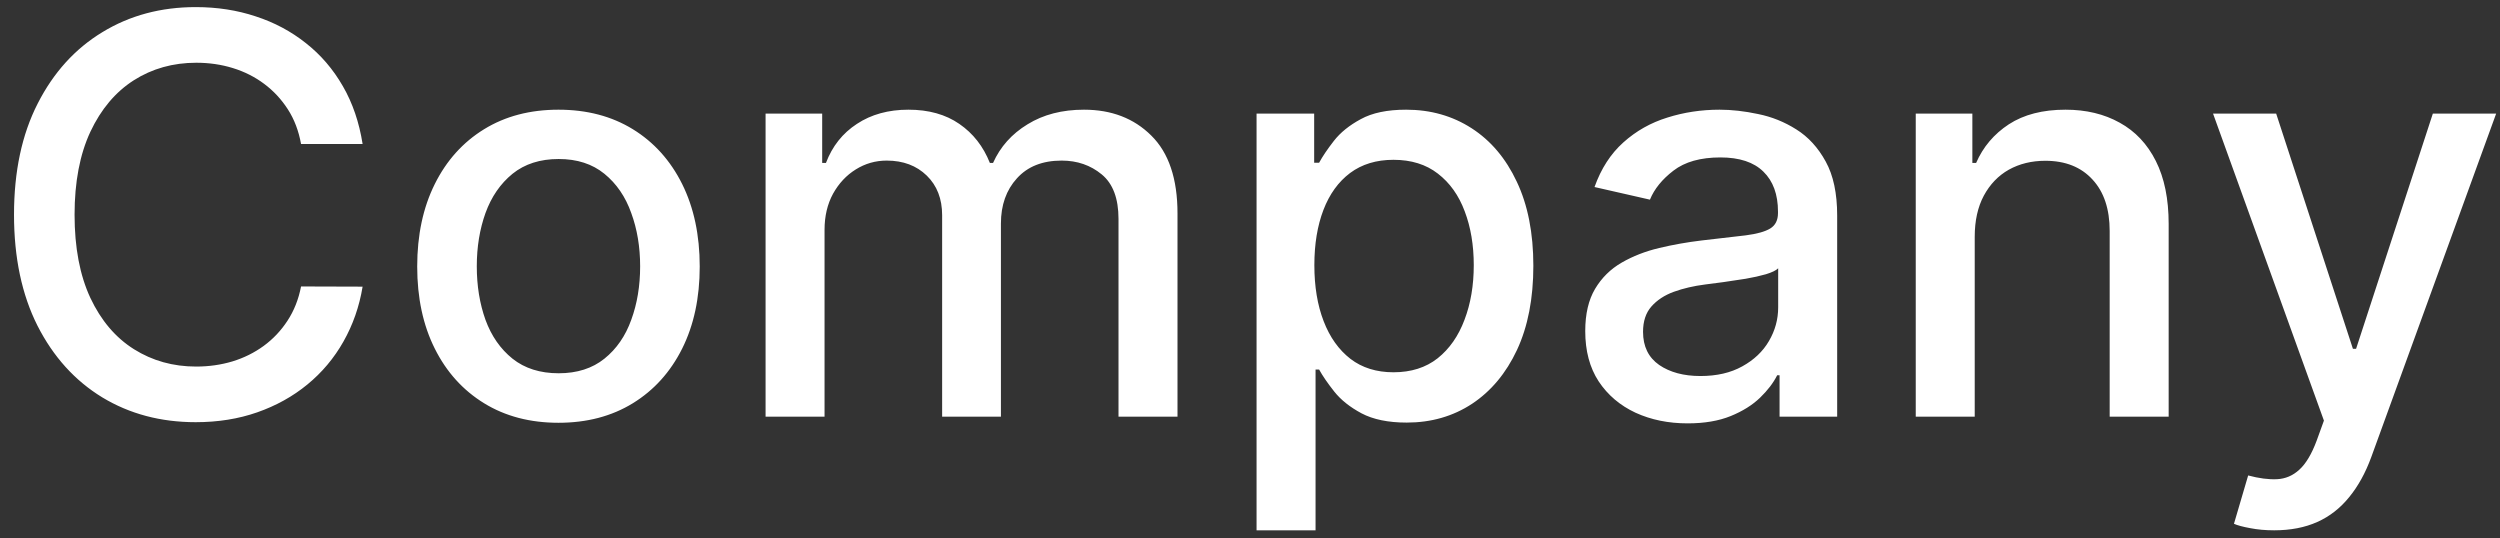 <svg width="144" height="31" viewBox="0 0 144 31" fill="none" xmlns="http://www.w3.org/2000/svg">
<rect x="0" y="0" width="144" height="31" fill="#333333" stroke="none"/>
<path d="M20.886 8.295H17.341C17.204 7.538 16.951 6.871 16.579 6.295C16.208 5.72 15.754 5.231 15.216 4.83C14.678 4.428 14.076 4.125 13.409 3.92C12.75 3.716 12.049 3.614 11.307 3.614C9.966 3.614 8.765 3.951 7.705 4.625C6.652 5.299 5.818 6.288 5.205 7.591C4.598 8.894 4.295 10.485 4.295 12.364C4.295 14.258 4.598 15.856 5.205 17.159C5.818 18.462 6.655 19.447 7.716 20.114C8.777 20.78 9.97 21.114 11.296 21.114C12.03 21.114 12.727 21.015 13.386 20.818C14.053 20.614 14.655 20.314 15.193 19.921C15.731 19.526 16.186 19.046 16.557 18.477C16.936 17.901 17.197 17.242 17.341 16.5L20.886 16.511C20.697 17.655 20.329 18.708 19.784 19.671C19.246 20.625 18.553 21.451 17.704 22.148C16.864 22.837 15.902 23.371 14.818 23.75C13.735 24.129 12.553 24.318 11.273 24.318C9.258 24.318 7.462 23.841 5.886 22.886C4.311 21.924 3.068 20.549 2.159 18.761C1.258 16.974 0.807 14.841 0.807 12.364C0.807 9.879 1.261 7.746 2.17 5.966C3.08 4.178 4.322 2.807 5.898 1.852C7.473 0.89 9.265 0.409 11.273 0.409C12.508 0.409 13.659 0.587 14.727 0.943C15.803 1.292 16.769 1.807 17.625 2.489C18.481 3.163 19.189 3.989 19.75 4.966C20.311 5.936 20.689 7.045 20.886 8.295ZM32.168 24.352C30.531 24.352 29.103 23.977 27.884 23.227C26.664 22.477 25.717 21.428 25.043 20.079C24.368 18.731 24.031 17.155 24.031 15.352C24.031 13.542 24.368 11.958 25.043 10.602C25.717 9.246 26.664 8.193 27.884 7.443C29.103 6.693 30.531 6.318 32.168 6.318C33.804 6.318 35.232 6.693 36.452 7.443C37.671 8.193 38.618 9.246 39.293 10.602C39.967 11.958 40.304 13.542 40.304 15.352C40.304 17.155 39.967 18.731 39.293 20.079C38.618 21.428 37.671 22.477 36.452 23.227C35.232 23.977 33.804 24.352 32.168 24.352ZM32.179 21.5C33.24 21.5 34.118 21.22 34.815 20.659C35.512 20.099 36.028 19.352 36.361 18.421C36.702 17.489 36.872 16.462 36.872 15.341C36.872 14.227 36.702 13.204 36.361 12.273C36.028 11.333 35.512 10.579 34.815 10.011C34.118 9.443 33.24 9.159 32.179 9.159C31.111 9.159 30.224 9.443 29.52 10.011C28.823 10.579 28.304 11.333 27.963 12.273C27.63 13.204 27.463 14.227 27.463 15.341C27.463 16.462 27.63 17.489 27.963 18.421C28.304 19.352 28.823 20.099 29.52 20.659C30.224 21.22 31.111 21.5 32.179 21.5ZM44.097 24V6.545H47.358V9.386H47.574C47.938 8.424 48.532 7.674 49.358 7.136C50.184 6.591 51.172 6.318 52.324 6.318C53.49 6.318 54.468 6.591 55.256 7.136C56.051 7.682 56.638 8.432 57.017 9.386H57.199C57.615 8.455 58.278 7.712 59.188 7.159C60.097 6.598 61.18 6.318 62.438 6.318C64.021 6.318 65.312 6.814 66.312 7.807C67.32 8.799 67.824 10.296 67.824 12.296V24H64.426V12.614C64.426 11.432 64.104 10.576 63.46 10.046C62.816 9.515 62.047 9.25 61.153 9.25C60.047 9.25 59.188 9.591 58.574 10.273C57.96 10.947 57.653 11.814 57.653 12.875V24H54.267V12.398C54.267 11.451 53.972 10.689 53.381 10.114C52.79 9.538 52.021 9.25 51.074 9.25C50.43 9.25 49.835 9.42 49.29 9.761C48.752 10.095 48.316 10.561 47.983 11.159C47.657 11.758 47.494 12.451 47.494 13.239V24H44.097ZM72.378 30.546V6.545H75.696V9.375H75.98C76.177 9.011 76.461 8.591 76.832 8.114C77.204 7.636 77.719 7.22 78.378 6.864C79.037 6.5 79.908 6.318 80.992 6.318C82.401 6.318 83.658 6.674 84.764 7.386C85.87 8.098 86.738 9.125 87.367 10.466C88.003 11.807 88.321 13.421 88.321 15.307C88.321 17.193 88.007 18.811 87.378 20.159C86.749 21.5 85.885 22.534 84.787 23.261C83.688 23.981 82.435 24.341 81.026 24.341C79.965 24.341 79.097 24.163 78.423 23.807C77.757 23.451 77.234 23.034 76.855 22.557C76.476 22.079 76.185 21.655 75.98 21.284H75.776V30.546H72.378ZM75.707 15.273C75.707 16.5 75.885 17.576 76.242 18.5C76.597 19.424 77.113 20.148 77.787 20.671C78.461 21.186 79.287 21.443 80.264 21.443C81.279 21.443 82.128 21.174 82.81 20.636C83.492 20.091 84.007 19.352 84.355 18.421C84.711 17.489 84.889 16.439 84.889 15.273C84.889 14.121 84.715 13.087 84.367 12.171C84.026 11.254 83.51 10.53 82.821 10C82.139 9.47 81.287 9.205 80.264 9.205C79.279 9.205 78.446 9.458 77.764 9.966C77.09 10.473 76.579 11.182 76.23 12.091C75.882 13 75.707 14.061 75.707 15.273ZM97.207 24.386C96.101 24.386 95.101 24.182 94.207 23.773C93.313 23.356 92.605 22.754 92.082 21.966C91.567 21.178 91.31 20.212 91.31 19.068C91.31 18.083 91.499 17.273 91.878 16.636C92.257 16 92.768 15.496 93.412 15.125C94.056 14.754 94.776 14.473 95.571 14.284C96.367 14.095 97.177 13.951 98.003 13.852C99.048 13.731 99.897 13.633 100.548 13.557C101.2 13.473 101.673 13.341 101.969 13.159C102.264 12.977 102.412 12.682 102.412 12.273V12.193C102.412 11.201 102.132 10.432 101.571 9.886C101.018 9.341 100.192 9.068 99.094 9.068C97.95 9.068 97.048 9.322 96.389 9.83C95.738 10.329 95.287 10.886 95.037 11.5L91.844 10.773C92.222 9.712 92.776 8.856 93.503 8.205C94.238 7.545 95.082 7.068 96.037 6.773C96.992 6.47 97.995 6.318 99.048 6.318C99.745 6.318 100.484 6.402 101.264 6.568C102.052 6.727 102.787 7.023 103.469 7.455C104.158 7.886 104.723 8.504 105.162 9.307C105.601 10.102 105.821 11.136 105.821 12.409V24H102.503V21.614H102.366C102.147 22.053 101.817 22.485 101.378 22.909C100.938 23.333 100.374 23.686 99.685 23.966C98.995 24.246 98.169 24.386 97.207 24.386ZM97.946 21.659C98.885 21.659 99.688 21.474 100.355 21.102C101.029 20.731 101.541 20.246 101.889 19.648C102.245 19.042 102.423 18.394 102.423 17.704V15.454C102.302 15.576 102.067 15.689 101.719 15.796C101.378 15.894 100.988 15.981 100.548 16.057C100.109 16.125 99.681 16.189 99.264 16.25C98.847 16.303 98.499 16.349 98.219 16.386C97.56 16.47 96.957 16.61 96.412 16.807C95.874 17.004 95.442 17.288 95.117 17.659C94.798 18.023 94.639 18.508 94.639 19.114C94.639 19.954 94.95 20.591 95.571 21.023C96.192 21.447 96.984 21.659 97.946 21.659ZM113.744 13.636V24H110.347V6.545H113.608V9.386H113.824C114.225 8.462 114.854 7.72 115.71 7.159C116.574 6.598 117.661 6.318 118.972 6.318C120.161 6.318 121.203 6.568 122.097 7.068C122.991 7.561 123.684 8.295 124.176 9.273C124.669 10.25 124.915 11.458 124.915 12.898V24H121.517V13.307C121.517 12.042 121.188 11.053 120.528 10.341C119.869 9.621 118.964 9.261 117.812 9.261C117.025 9.261 116.324 9.432 115.71 9.773C115.104 10.114 114.623 10.614 114.267 11.273C113.919 11.924 113.744 12.712 113.744 13.636ZM130.994 30.546C130.487 30.546 130.025 30.504 129.608 30.421C129.191 30.345 128.881 30.261 128.676 30.171L129.494 27.386C130.116 27.553 130.669 27.625 131.153 27.602C131.638 27.579 132.066 27.398 132.438 27.057C132.816 26.716 133.15 26.159 133.438 25.386L133.858 24.227L127.472 6.545H131.108L135.528 20.091H135.71L140.131 6.545H143.778L136.585 26.329C136.252 27.239 135.828 28.008 135.312 28.636C134.797 29.273 134.184 29.75 133.472 30.068C132.759 30.386 131.934 30.546 130.994 30.546Z" fill="white"/>
</svg>
